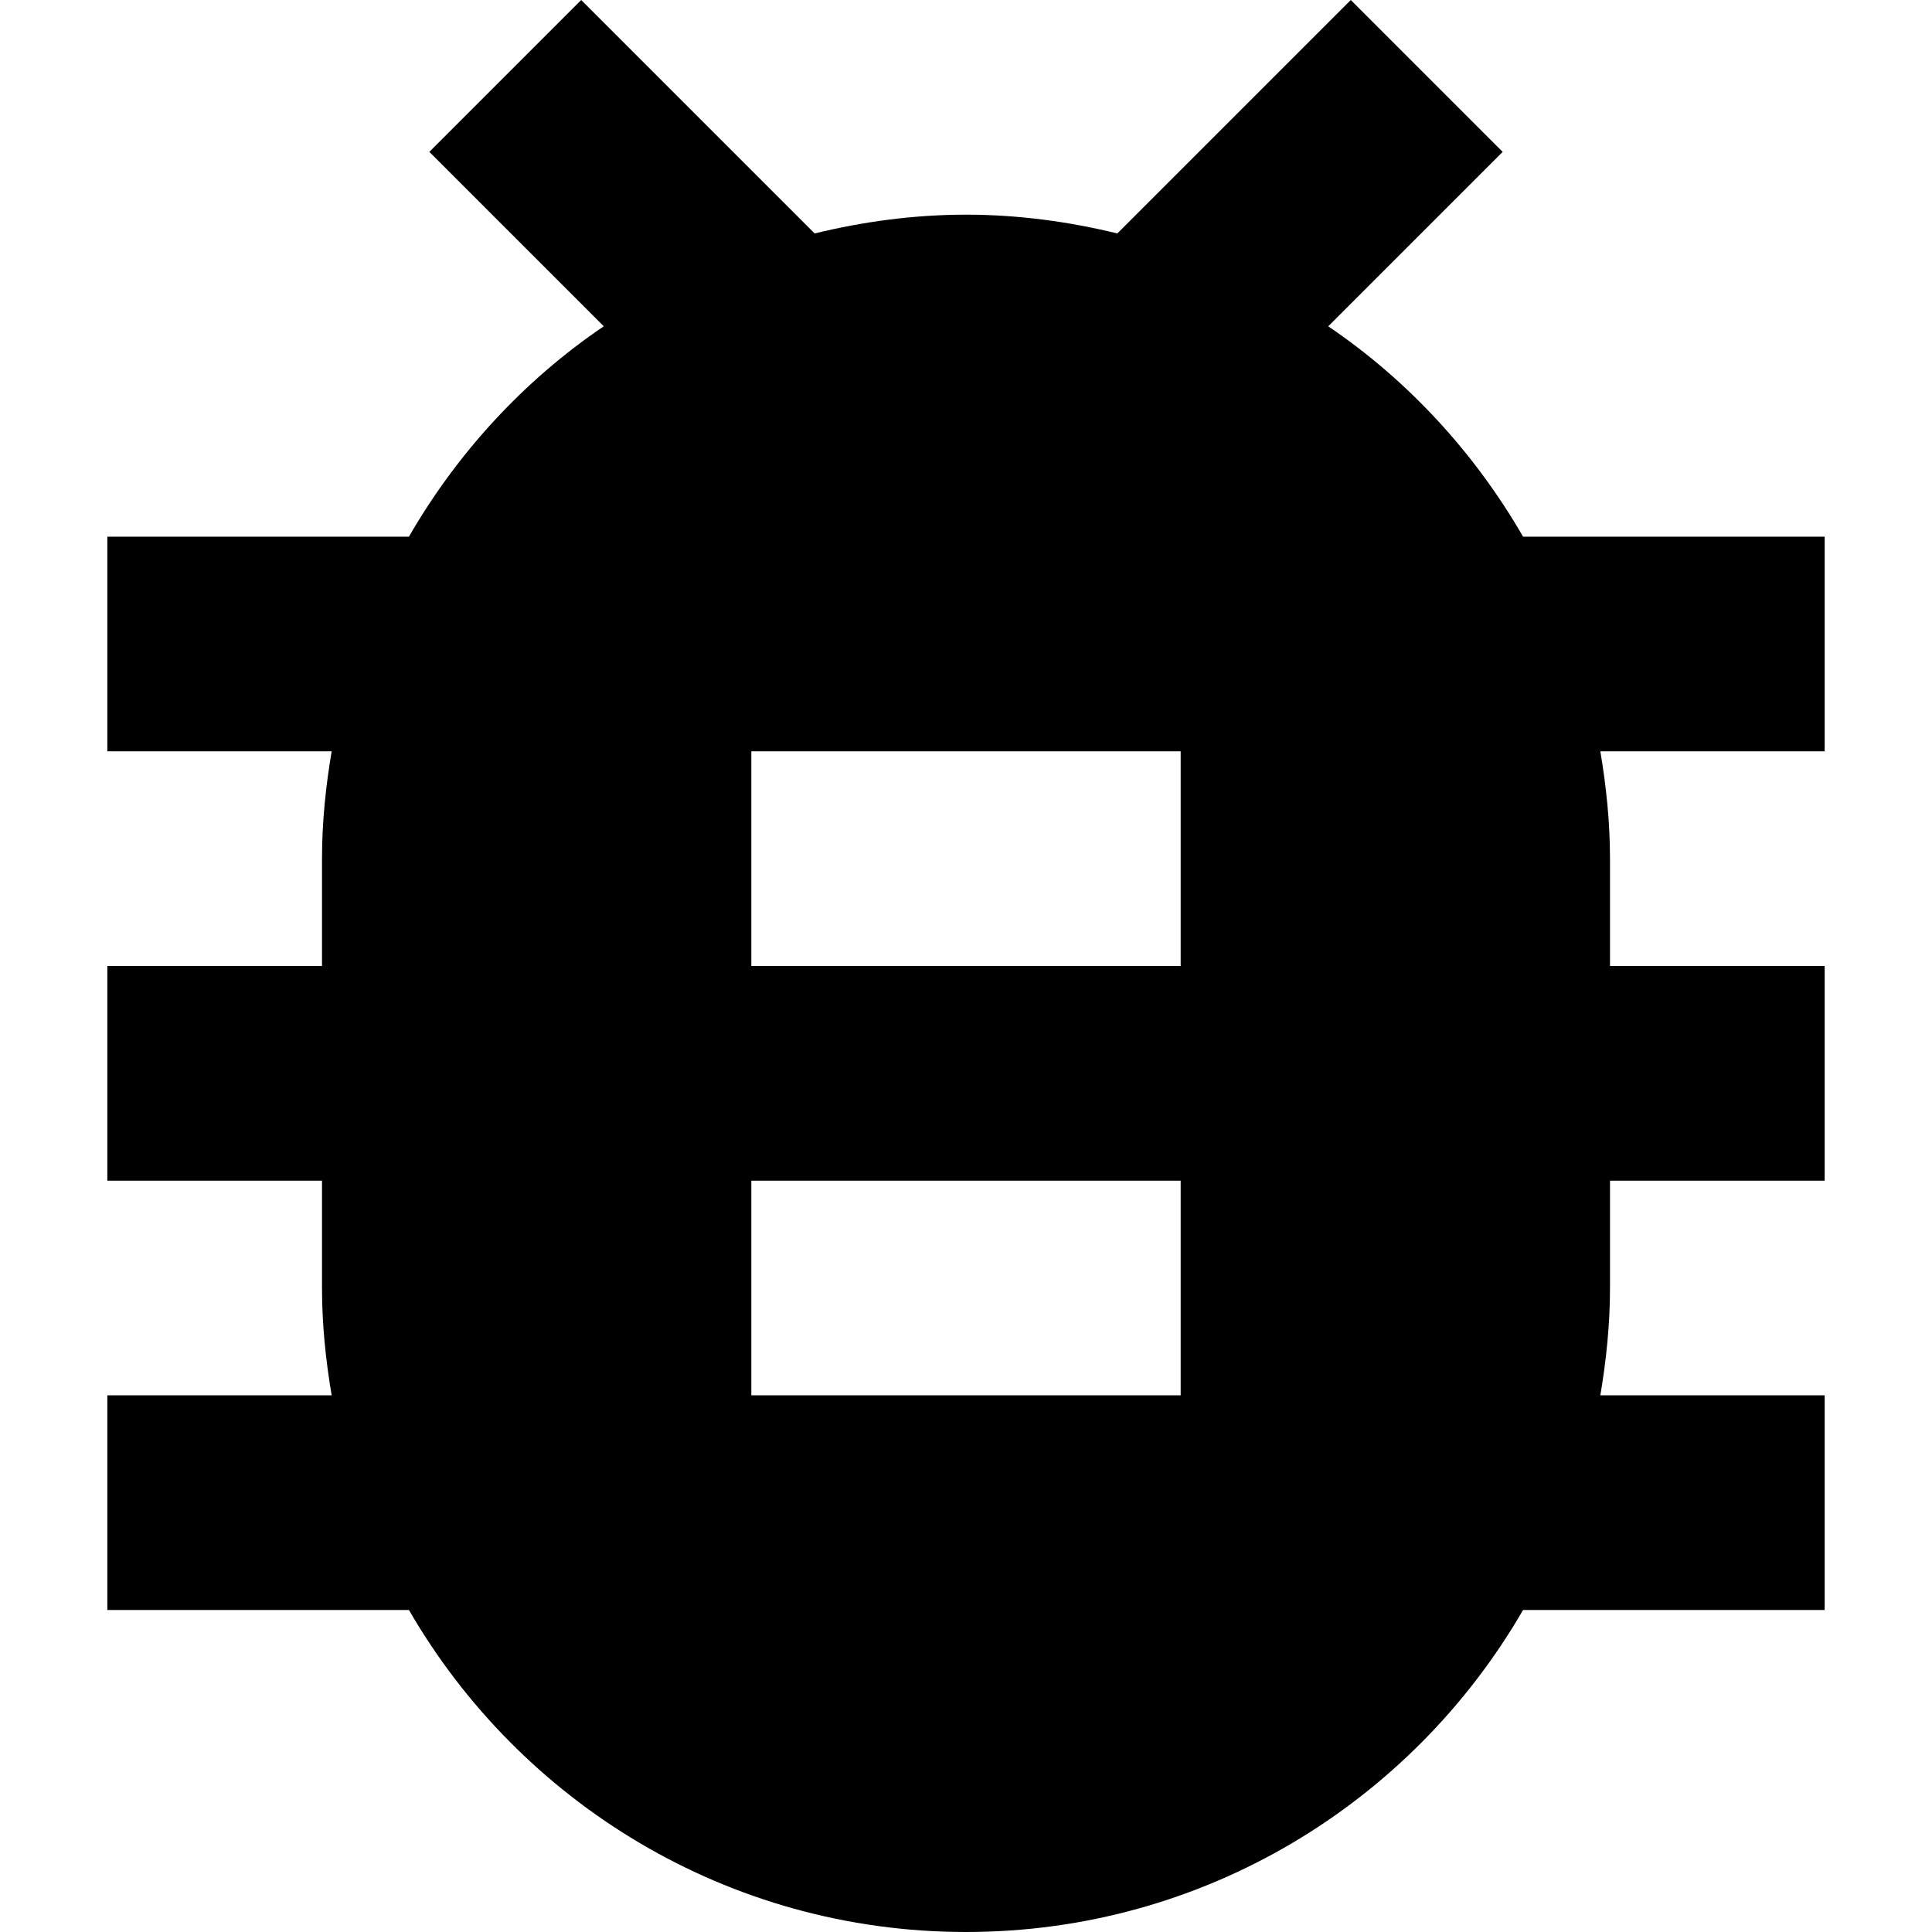 <?xml version="1.0" encoding="iso-8859-1"?>
<!-- Generator: Adobe Illustrator 19.0.0, SVG Export Plug-In . SVG Version: 6.00 Build 0)  -->
<svg xmlns="http://www.w3.org/2000/svg" xmlns:xlink="http://www.w3.org/1999/xlink" version="1.1" id="Capa_1" x="0px" y="0px" viewBox="0 0 384 384" style="enable-background:new 0 0 384 384;" xml:space="preserve">
<g>
	<g>
		<path d="M362.667,106.667H302.72c-9.6-16.64-22.827-31.04-38.72-41.813l34.667-34.667L268.48,0l-46.4,46.4    c-9.6-2.347-19.733-3.733-30.08-3.733s-20.48,1.387-30.08,3.733L115.52,0L85.333,30.187L120,64.853    c-15.893,10.773-29.12,25.173-38.72,41.813H21.333v42.667H65.92c-1.173,6.933-1.92,14.08-1.92,21.333V192H21.333v42.667H64V256    c0,7.253,0.747,14.4,1.92,21.333H21.333V320H81.28c22.08,38.187,63.36,64,110.72,64s88.64-25.813,110.72-64h59.947v-42.667H318.08    C319.253,270.4,320,263.253,320,256v-21.333h42.667V192H320v-21.333c0-7.253-0.747-14.4-1.92-21.333h44.587V106.667z     M234.667,277.333h-85.333v-42.667h85.333V277.333z M234.667,192h-85.333v-42.667h85.333V192z"/>
	</g>
</g>
<g>
</g>
<g>
</g>
<g>
</g>
<g>
</g>
<g>
</g>
<g>
</g>
<g>
</g>
<g>
</g>
<g>
</g>
<g>
</g>
<g>
</g>
<g>
</g>
<g>
</g>
<g>
</g>
<g>
</g>
</svg>
